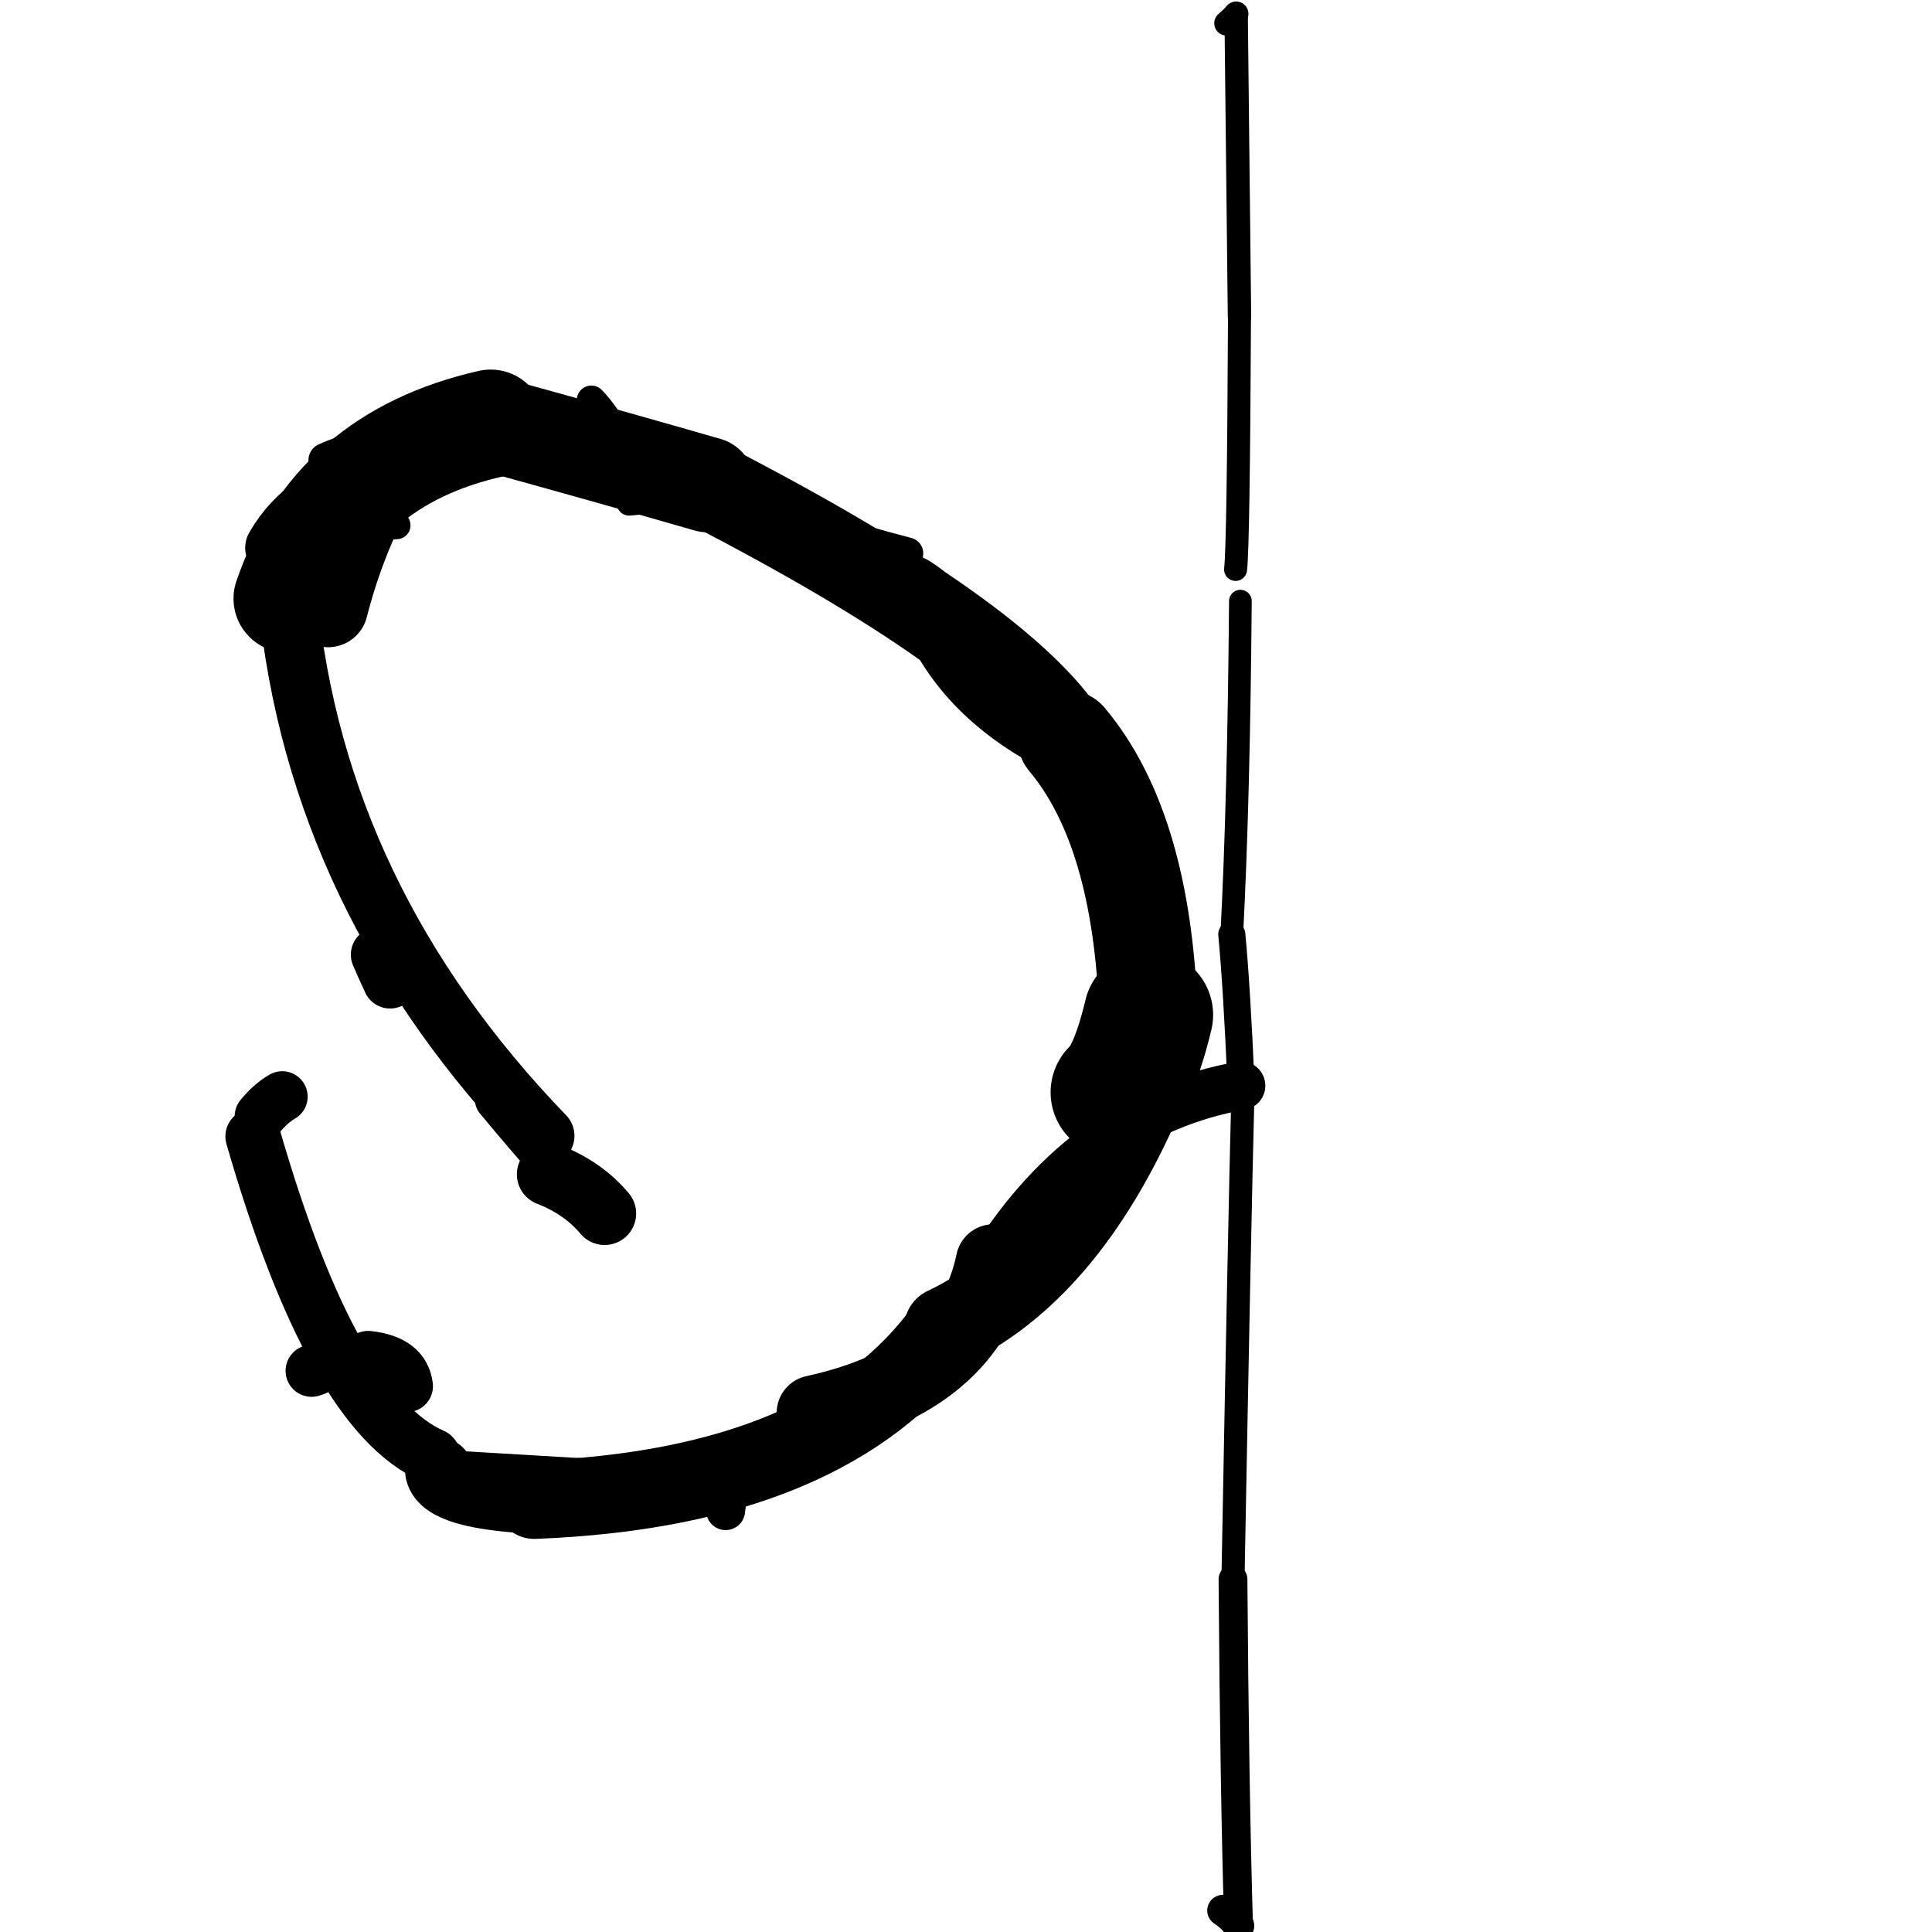 <?xml version="1.0" ?>
<svg height="140" width="140" xmlns="http://www.w3.org/2000/svg">
  <path d="M 80.818, 79.154 Q 82.162, 77.942, 83.22, 73.541 " fill="none" id="curve_1" stroke="#000000" stroke-linecap="round" stroke-linejoin="round" stroke-width="9.375"/>
  <path d="M 83.22, 73.541 Q 82.768, 60.087, 77.323, 53.589 " fill="none" id="curve_1" stroke="#000000" stroke-linecap="round" stroke-linejoin="round" stroke-width="7.136"/>
  <path d="M 77.323, 53.589 Q 72.614, 46.141, 51.261, 35.12 " fill="none" id="curve_1" stroke="#000000" stroke-linecap="round" stroke-linejoin="round" stroke-width="6.281"/>
  <path d="M 51.261, 35.12 Q 44.812, 33.259, 35.557, 30.703 " fill="none" id="curve_1" stroke="#000000" stroke-linecap="round" stroke-linejoin="round" stroke-width="6.897"/>
  <path d="M 35.557, 30.703 Q 24.305, 33.249, 20.843, 43.375 " fill="none" id="curve_1" stroke="#000000" stroke-linecap="round" stroke-linejoin="round" stroke-width="7.845"/>
  <path d="M 20.843, 43.375 Q 22.953, 65.186, 39.481, 82.308 " fill="none" id="curve_1" stroke="#000000" stroke-linecap="round" stroke-linejoin="round" stroke-width="4.292"/>
  <path d="M 31.823, 106.649 Q 32.228, 108.359, 38.715, 108.683 " fill="none" id="curve_2" stroke="#000000" stroke-linecap="round" stroke-linejoin="round" stroke-width="4.919"/>
  <path d="M 38.715, 108.683 Q 60.141, 107.851, 68.497, 96.24 " fill="none" id="curve_2" stroke="#000000" stroke-linecap="round" stroke-linejoin="round" stroke-width="5.664"/>
  <path d="M 68.497, 96.24 Q 77.171, 92.15, 82.642, 79.67 " fill="none" id="curve_2" stroke="#000000" stroke-linecap="round" stroke-linejoin="round" stroke-width="5.966"/>
  <path d="M 90.059, 79.53 Q 89.828, 88.385, 89.347, 114.437 " fill="none" id="curve_3" stroke="#000000" stroke-linecap="round" stroke-linejoin="round" stroke-width="1.675"/>
  <path d="M 89.347, 114.437 Q 89.457, 129.653, 89.751, 139.546 " fill="none" id="curve_3" stroke="#000000" stroke-linecap="round" stroke-linejoin="round" stroke-width="2.087"/>
  <path d="M 89.751, 139.546 Q 89.38, 138.943, 88.617, 138.442 " fill="none" id="curve_3" stroke="#000000" stroke-linecap="round" stroke-linejoin="round" stroke-width="2.272"/>
  <path d="M 31.359, 105.515 Q 24.106, 102.356, 18.332, 82.347 " fill="none" id="curve_6" stroke="#000000" stroke-linecap="round" stroke-linejoin="round" stroke-width="4"/>
  <path d="M 39.739, 85.095 Q 42.247, 86.068, 43.813, 87.933 " fill="none" id="curve_7" stroke="#000000" stroke-linecap="round" stroke-linejoin="round" stroke-width="4.569"/>
  <path d="M 20.451, 79.467 Q 19.613, 79.949, 18.848, 80.887 " fill="none" id="curve_8" stroke="#000000" stroke-linecap="round" stroke-linejoin="round" stroke-width="3.685"/>
  <path d="M 23.776, 44.007 Q 25.059, 38.995, 27.433, 34.781 " fill="none" id="curve_9" stroke="#000000" stroke-linecap="round" stroke-linejoin="round" stroke-width="5.786"/>
  <path d="M 27.433, 34.781 Q 22.212, 35.834, 20.006, 39.702 " fill="none" id="curve_9" stroke="#000000" stroke-linecap="round" stroke-linejoin="round" stroke-width="4.478"/>
  <path d="M 89.883, 43.561 Q 89.768, 57.933, 89.26, 67.707 " fill="none" id="curve_11" stroke="#000000" stroke-linecap="round" stroke-linejoin="round" stroke-width="1.644"/>
  <path d="M 89.26, 67.707 Q 89.624, 71.53, 89.933, 78.672 " fill="none" id="curve_11" stroke="#000000" stroke-linecap="round" stroke-linejoin="round" stroke-width="1.963"/>
  <path d="M 89.933, 78.672 Q 78.796, 80.67, 71.986, 91.443 " fill="none" id="curve_11" stroke="#000000" stroke-linecap="round" stroke-linejoin="round" stroke-width="3.515"/>
  <path d="M 71.986, 91.443 Q 70.247, 99.929, 59.007, 102.387 " fill="none" id="curve_11" stroke="#000000" stroke-linecap="round" stroke-linejoin="round" stroke-width="5.457"/>
  <path d="M 29.489, 100.443 Q 29.268, 98.605, 26.674, 98.327 " fill="none" id="curve_13" stroke="#000000" stroke-linecap="round" stroke-linejoin="round" stroke-width="3.771"/>
  <path d="M 43.542, 107.227 Q 38.843, 106.949, 32.649, 106.58 " fill="none" id="curve_14" stroke="#000000" stroke-linecap="round" stroke-linejoin="round" stroke-width="2.95"/>
  <path d="M 89.535, 41.263 Q 89.743, 39.459, 89.818, 22.962 " fill="none" id="curve_18" stroke="#000000" stroke-linecap="round" stroke-linejoin="round" stroke-width="1.666"/>
  <path d="M 89.818, 22.962 Q 89.735, 15.458, 89.575, 1.001 " fill="none" id="curve_18" stroke="#000000" stroke-linecap="round" stroke-linejoin="round" stroke-width="1.695"/>
  <path d="M 89.575, 1.001 Q 89.339, 1.296, 88.88, 1.685 " fill="none" id="curve_18" stroke="#000000" stroke-linecap="round" stroke-linejoin="round" stroke-width="1.782"/>
  <path d="M 67.391, 46.048 Q 70.639, 52.355, 79.165, 55.731 " fill="none" id="curve_20" stroke="#000000" stroke-linecap="round" stroke-linejoin="round" stroke-width="3.007"/>
  <path d="M 28.748, 38.07 Q 26.327, 38.165, 25.183, 39.2 " fill="none" id="curve_23" stroke="#000000" stroke-linecap="round" stroke-linejoin="round" stroke-width="2.002"/>
  <path d="M 42.851, 28.994 Q 43.869, 30.022, 45.238, 32.45 " fill="none" id="curve_24" stroke="#000000" stroke-linecap="round" stroke-linejoin="round" stroke-width="2.112"/>
  <path d="M 45.238, 32.45 Q 52.358, 36.598, 65.747, 40.099 " fill="none" id="curve_24" stroke="#000000" stroke-linecap="round" stroke-linejoin="round" stroke-width="2.311"/>
  <path d="M 72.129, 93.063 Q 67.306, 99.979, 55.487, 106.121 " fill="none" id="curve_46" stroke="#000000" stroke-linecap="round" stroke-linejoin="round" stroke-width="3.517"/>
  <path d="M 71.242, 93.883 Q 66.917, 100.831, 55.294, 106.05 " fill="none" id="curve_51" stroke="#000000" stroke-linecap="round" stroke-linejoin="round" stroke-width="3.853"/>
  <path d="M 72.454, 91.799 Q 68.086, 99.317, 56.798, 105.969 " fill="none" id="curve_53" stroke="#000000" stroke-linecap="round" stroke-linejoin="round" stroke-width="3.431"/>
  <path d="M 52.581, 109.464 Q 52.766, 108.121, 53.046, 105.737 " fill="none" id="curve_62" stroke="#000000" stroke-linecap="round" stroke-linejoin="round" stroke-width="2.823"/>
  <path d="M 73.271, 91.204 Q 69.193, 96.771, 62.242, 102.561 " fill="none" id="curve_63" stroke="#000000" stroke-linecap="round" stroke-linejoin="round" stroke-width="3.971"/>
  <path d="M 62.242, 102.561 Q 67.56, 98.504, 73.609, 90.935 " fill="none" id="curve_63" stroke="#000000" stroke-linecap="round" stroke-linejoin="round" stroke-width="3.388"/>
  <path d="M 39.773, 84.146 Q 38.191, 82.38, 35.964, 79.69 " fill="none" id="curve_66" stroke="#000000" stroke-linecap="round" stroke-linejoin="round" stroke-width="3.097"/>
  <path d="M 46.356, 36.377 Q 46.064, 36.396, 45.595, 36.448 " fill="none" id="curve_81" stroke="#000000" stroke-linecap="round" stroke-linejoin="round" stroke-width="1.832"/>
  <path d="M 69.174, 95.17 Q 68.015, 99.307, 62.271, 101.067 " fill="none" id="curve_86" stroke="#000000" stroke-linecap="round" stroke-linejoin="round" stroke-width="4.52"/>
  <path d="M 62.271, 101.067 Q 67.092, 99.027, 71.046, 93.281 " fill="none" id="curve_86" stroke="#000000" stroke-linecap="round" stroke-linejoin="round" stroke-width="2.996"/>
  <path d="M 71.046, 93.281 Q 68.88, 98.408, 63.498, 101.551 " fill="none" id="curve_86" stroke="#000000" stroke-linecap="round" stroke-linejoin="round" stroke-width="4.566"/>
  <path d="M 22.579, 99.335 Q 23.138, 99.176, 23.66, 98.773 " fill="none" id="curve_90" stroke="#000000" stroke-linecap="round" stroke-linejoin="round" stroke-width="3.768"/>
  <path d="M 23.605, 33.349 Q 25.73, 32.356, 30.799, 31.402 " fill="none" id="curve_98" stroke="#000000" stroke-linecap="round" stroke-linejoin="round" stroke-width="2.51"/>
  <path d="M 70.004, 48.615 Q 69.411, 44.272, 66.276, 42.35 " fill="none" id="curve_114" stroke="#000000" stroke-linecap="round" stroke-linejoin="round" stroke-width="4.024"/>
  <path d="M 27.402, 69.174 Q 27.749, 69.993, 28.265, 71.102 " fill="none" id="curve_164" stroke="#000000" stroke-linecap="round" stroke-linejoin="round" stroke-width="3.958"/>
  <path d="M 51.043, 35.888 Q 56.547, 37.625, 64.932, 41.467 " fill="none" id="curve_194" stroke="#000000" stroke-linecap="round" stroke-linejoin="round" stroke-width="2.152"/>
</svg>
